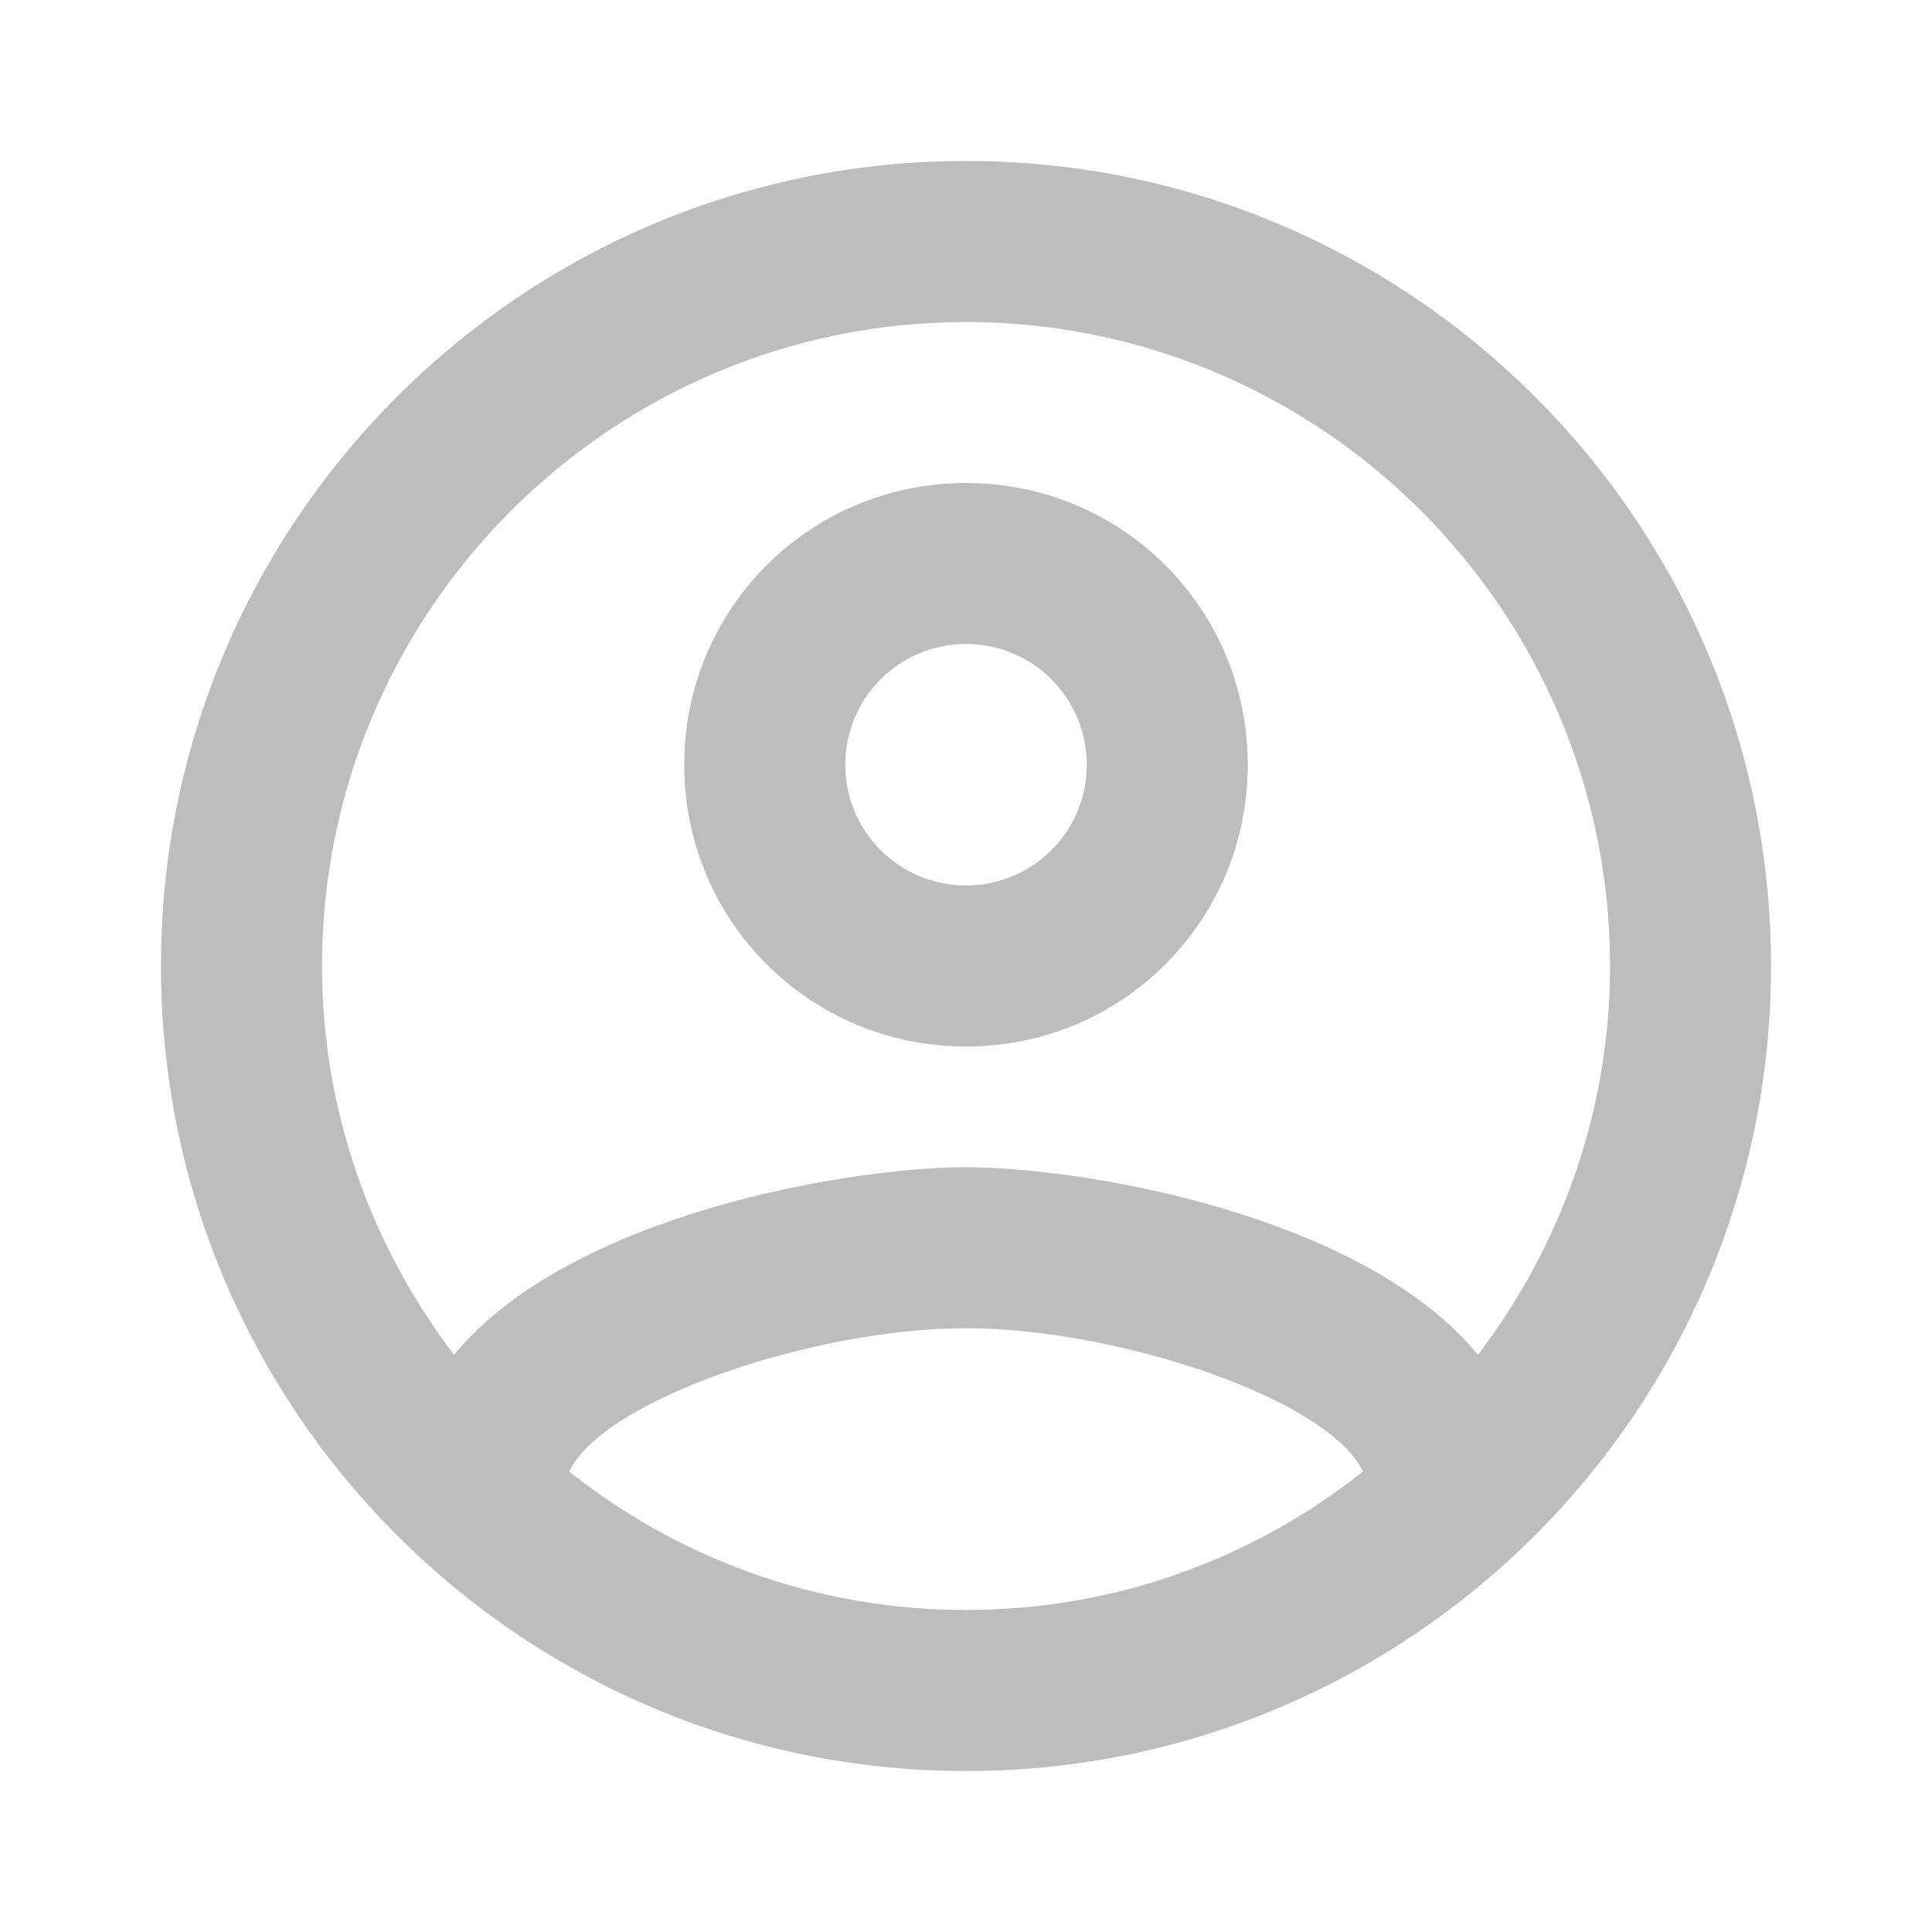 <svg width="25" height="25" viewBox="0 0 25 25" fill="none" xmlns="http://www.w3.org/2000/svg">
<path fill-rule="evenodd" clip-rule="evenodd" d="M12.5 2.083C6.75 2.083 2.083 6.75 2.083 12.5C2.083 18.25 6.75 22.917 12.5 22.917C18.25 22.917 22.917 18.25 22.917 12.5C22.917 6.75 18.25 2.083 12.5 2.083ZM7.365 19.042C7.813 18.104 10.542 17.187 12.5 17.187C14.459 17.187 17.198 18.104 17.636 19.042C16.219 20.167 14.438 20.833 12.5 20.833C10.563 20.833 8.781 20.167 7.365 19.042ZM12.5 15.104C14.021 15.104 17.636 15.719 19.125 17.531C20.188 16.135 20.834 14.396 20.834 12.5C20.834 7.906 17.094 4.167 12.5 4.167C7.906 4.167 4.167 7.906 4.167 12.5C4.167 14.396 4.813 16.135 5.875 17.531C7.365 15.719 10.979 15.104 12.5 15.104ZM12.5 6.25C10.479 6.25 8.854 7.875 8.854 9.896C8.854 11.917 10.479 13.542 12.5 13.542C14.521 13.542 16.146 11.917 16.146 9.896C16.146 7.875 14.521 6.25 12.5 6.25ZM10.938 9.896C10.938 10.76 11.636 11.458 12.5 11.458C13.365 11.458 14.063 10.76 14.063 9.896C14.063 9.031 13.365 8.333 12.5 8.333C11.636 8.333 10.938 9.031 10.938 9.896Z" fill="#BDBDBD"/>
</svg>
